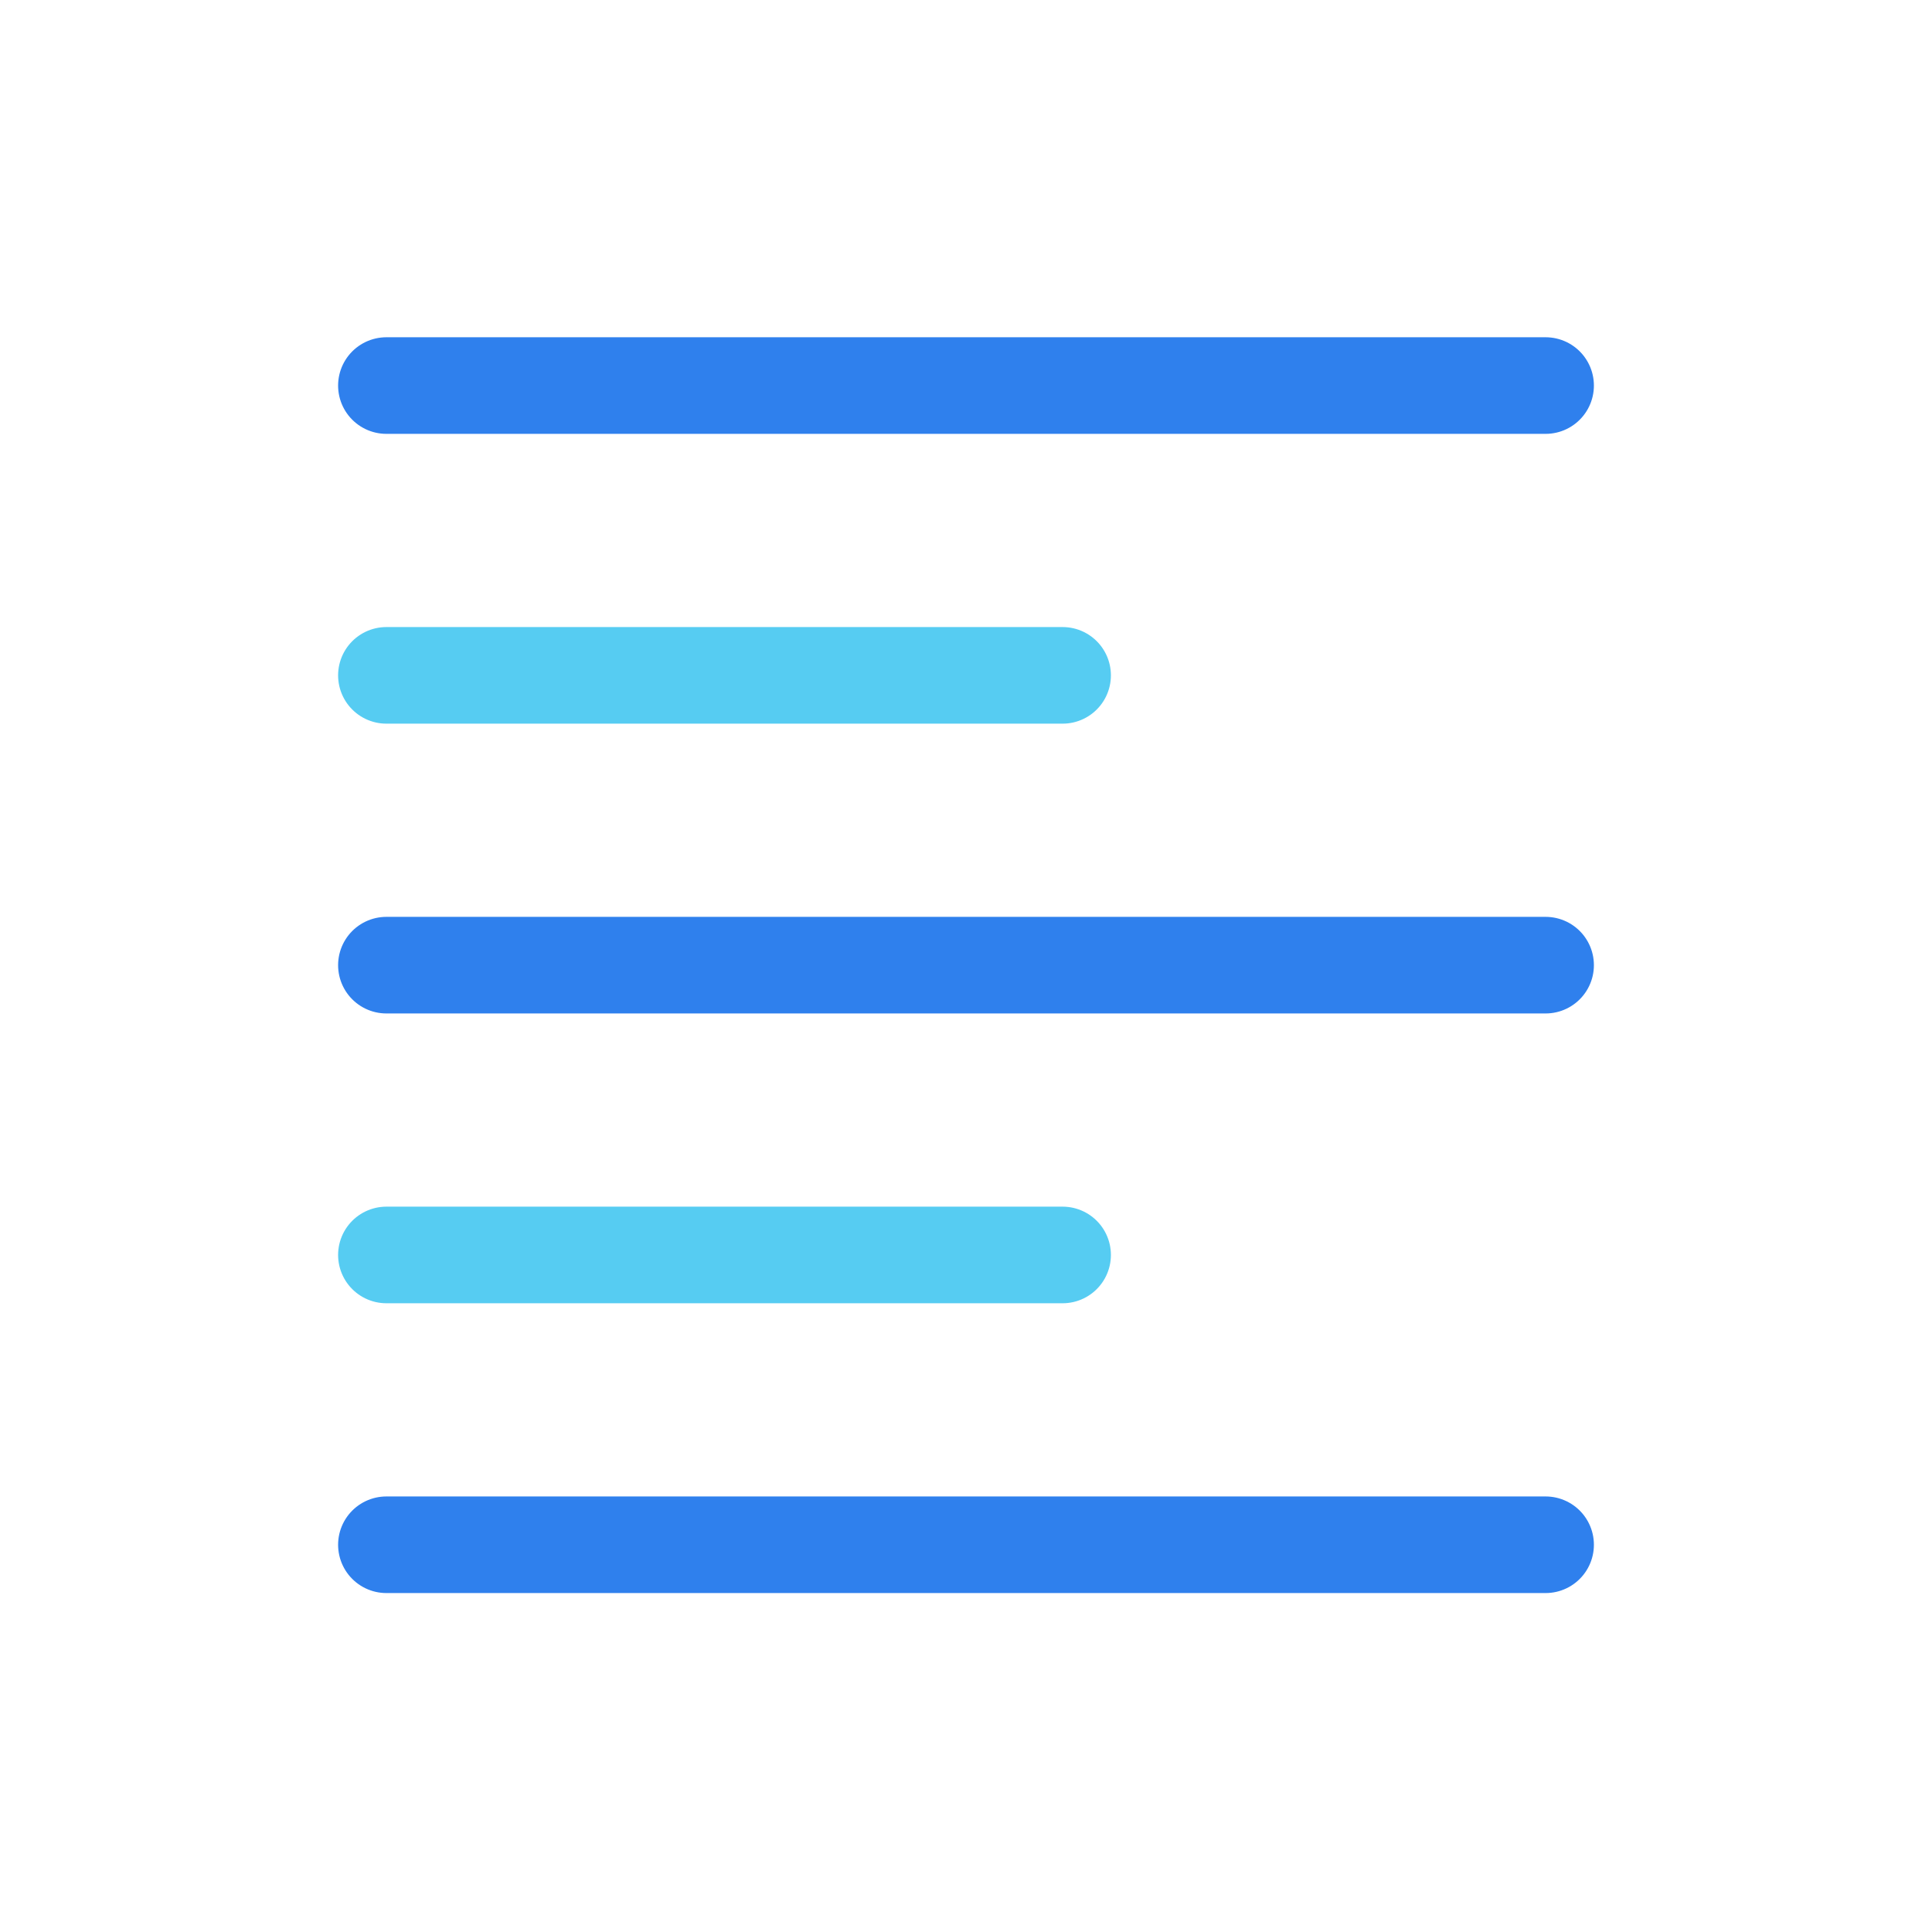 <svg viewBox="0 0 80 80" fill="none">
  <path d="M16 51.965L44 51.965" stroke="#56CCF2" stroke-width="4" stroke-linecap="round" stroke-linejoin="round" />
  <path d="M16 27.965L44 27.965" stroke="#56CCF2" stroke-width="4" stroke-linecap="round" stroke-linejoin="round" />
  <path d="M16 39.965L64 39.965" stroke="#2F80ED" stroke-width="4" stroke-linecap="round" stroke-linejoin="round" />
  <path d="M16 63.965L64 63.965" stroke="#2F80ED" stroke-width="4" stroke-linecap="round" stroke-linejoin="round" />
  <path d="M16 15.965L64 15.965" stroke="#2F80ED" stroke-width="4" stroke-linecap="round" stroke-linejoin="round" />
</svg>